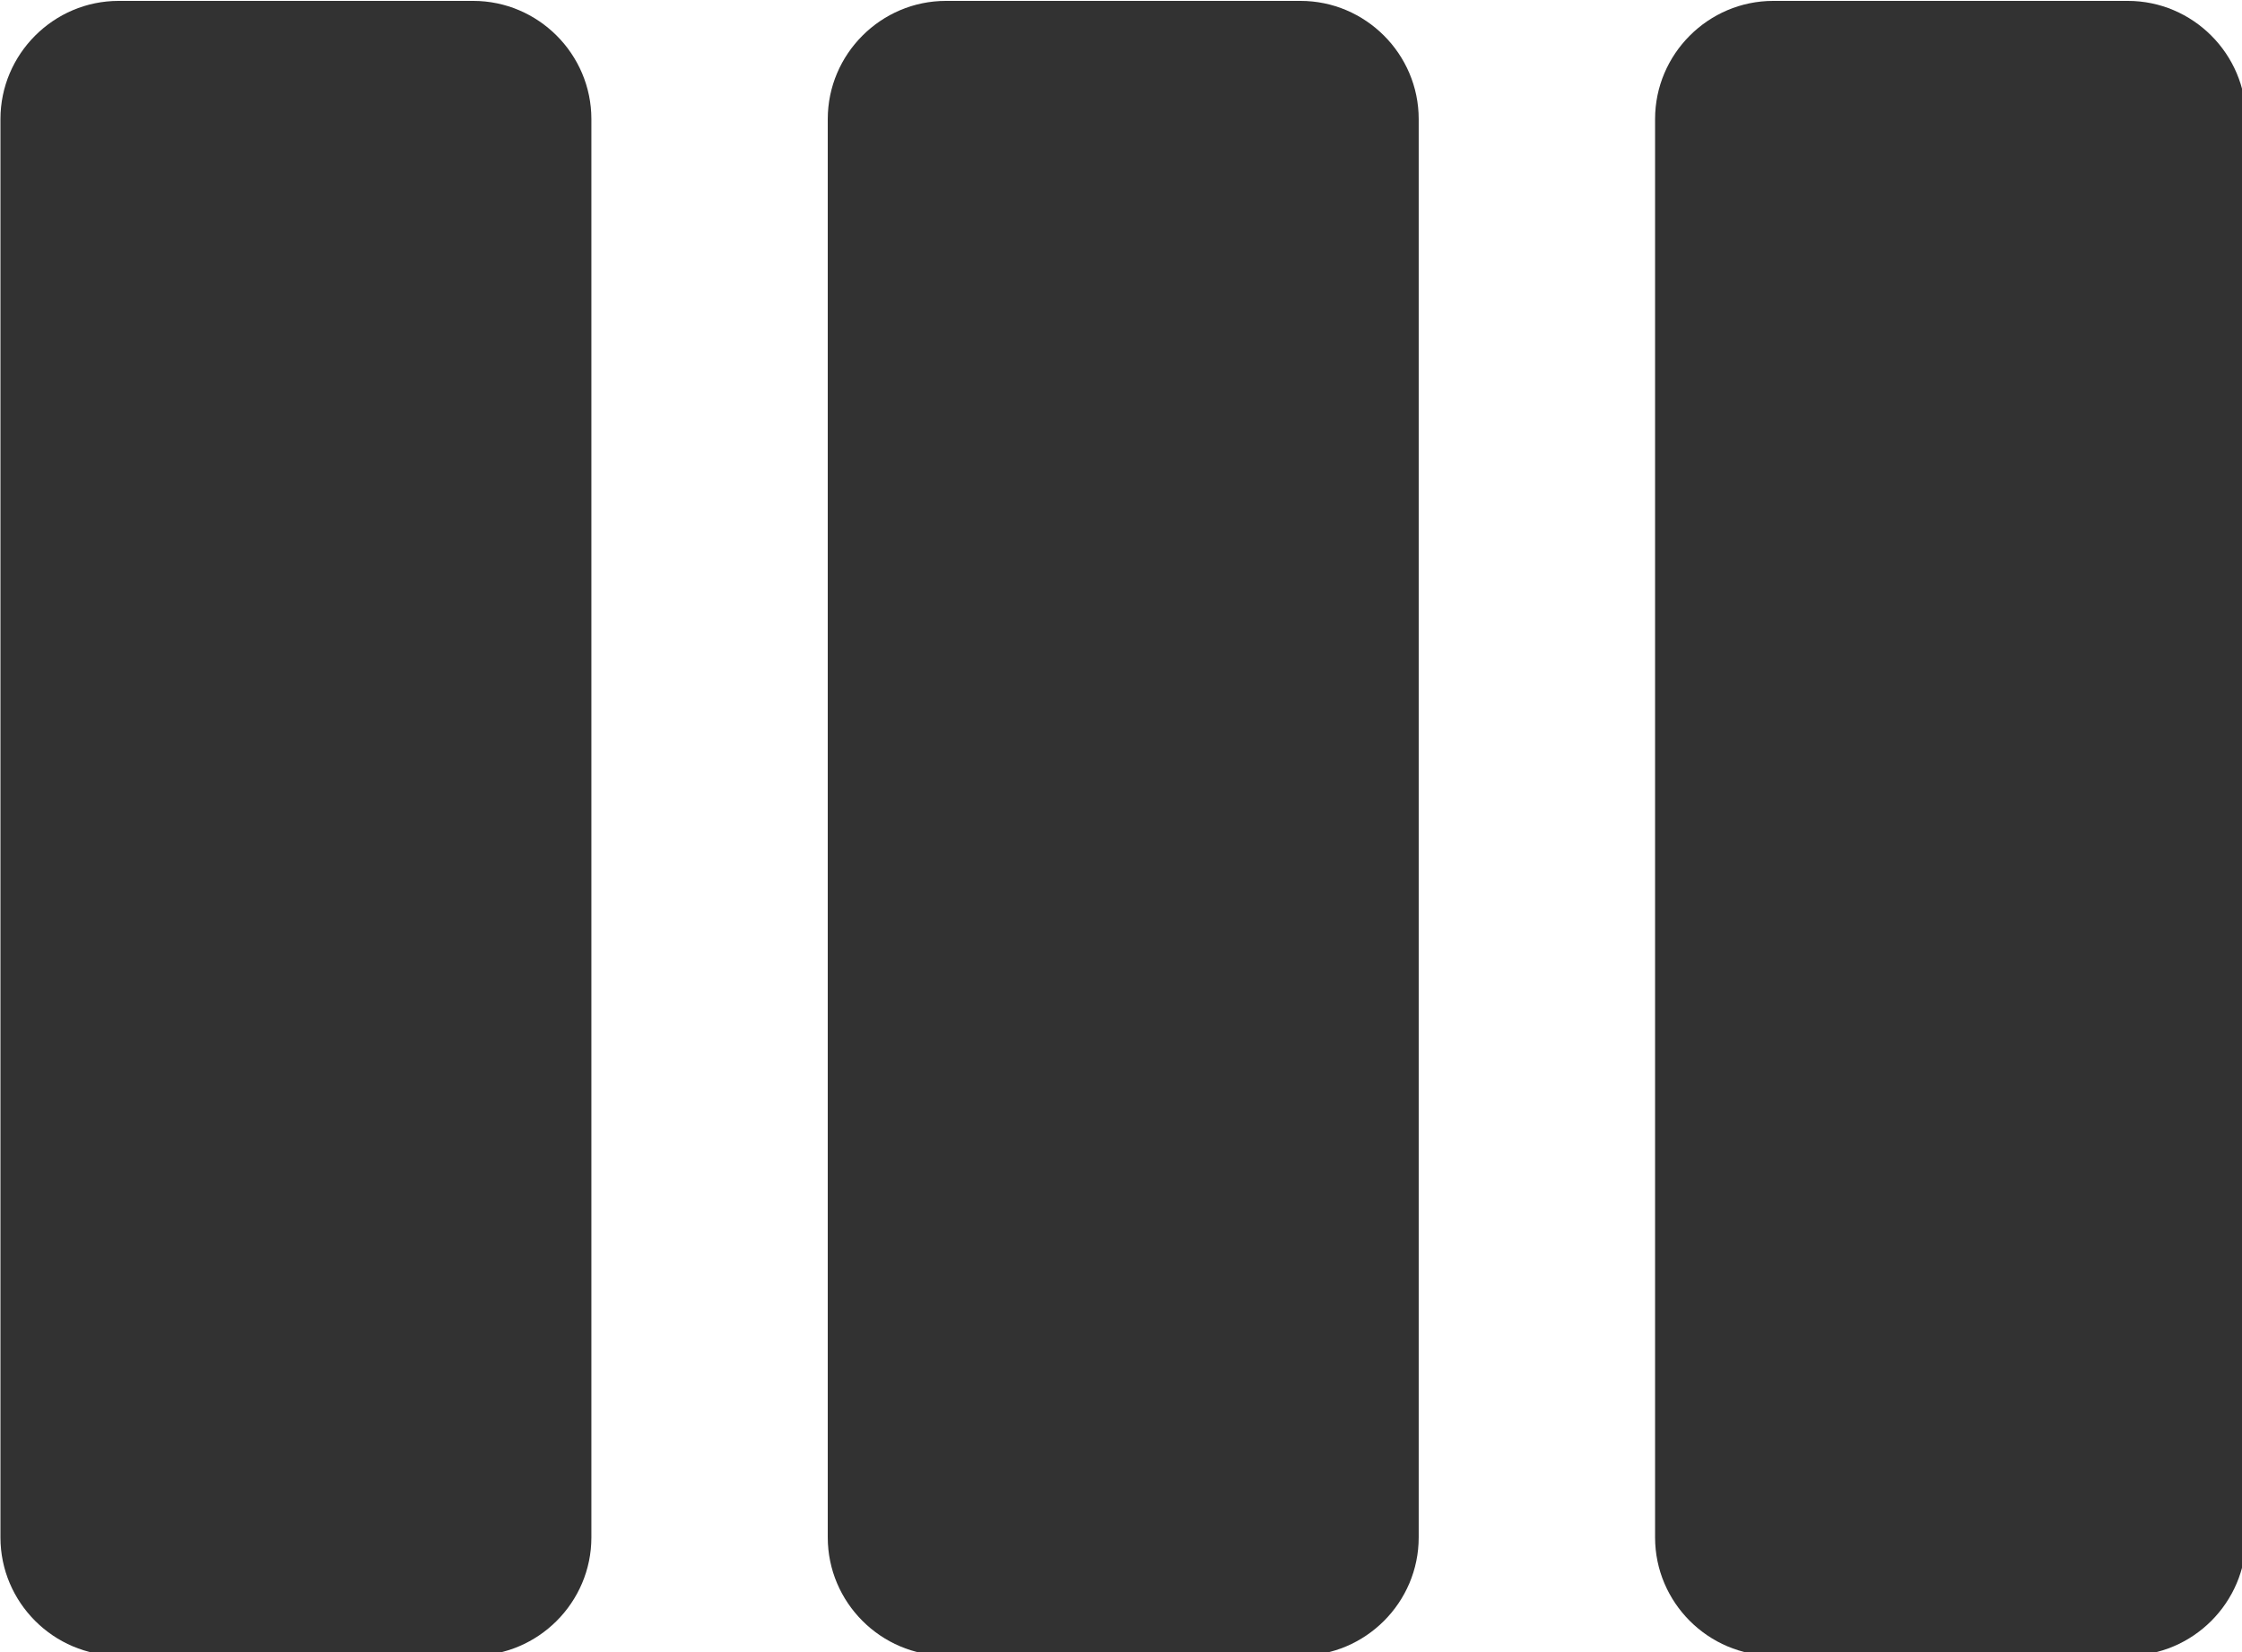 <?xml version="1.0" encoding="UTF-8" standalone="no"?>
<!-- Created with Inkscape (http://www.inkscape.org/) -->

<svg
   id="svg1100"
   version="1.1"
   viewBox="0 0 5.027 3.704"
   height="3.704mm"
   width="5.027mm"
   xmlns="http://www.w3.org/2000/svg"
   xmlns:svg="http://www.w3.org/2000/svg">
  <defs
     id="defs1097" />
  <g
     id="New_Layer_1652806942.945718"
     style="display:inline"
     transform="translate(-124.486,-37.585)">
    <path
       fill="#323232"
       d="M 6,5 H 3 C 2.45,5 2,5.45 2,6 v 12 c 0,0.55 0.45,1 1,1 h 3 c 0.55,0 1,-0.45 1,-1 V 6 C 7,5.45 6.55,5 6,5 Z m 14,0 h -3 c -0.55,0 -1,0.45 -1,1 v 12 c 0,0.55 0.45,1 1,1 h 3 c 0.55,0 1,-0.45 1,-1 V 6 C 21,5.45 20.55,5 20,5 Z M 13,5 H 10 C 9.45,5 9,5.45 9,6 v 12 c 0,0.55 0.45,1 1,1 h 3 c 0.55,0 1,-0.45 1,-1 V 6 C 14,5.45 13.55,5 13,5 Z"
       id="path4853"
       transform="matrix(0.265,0,0,0.265,123.957,36.262)" />
  </g>
</svg>
